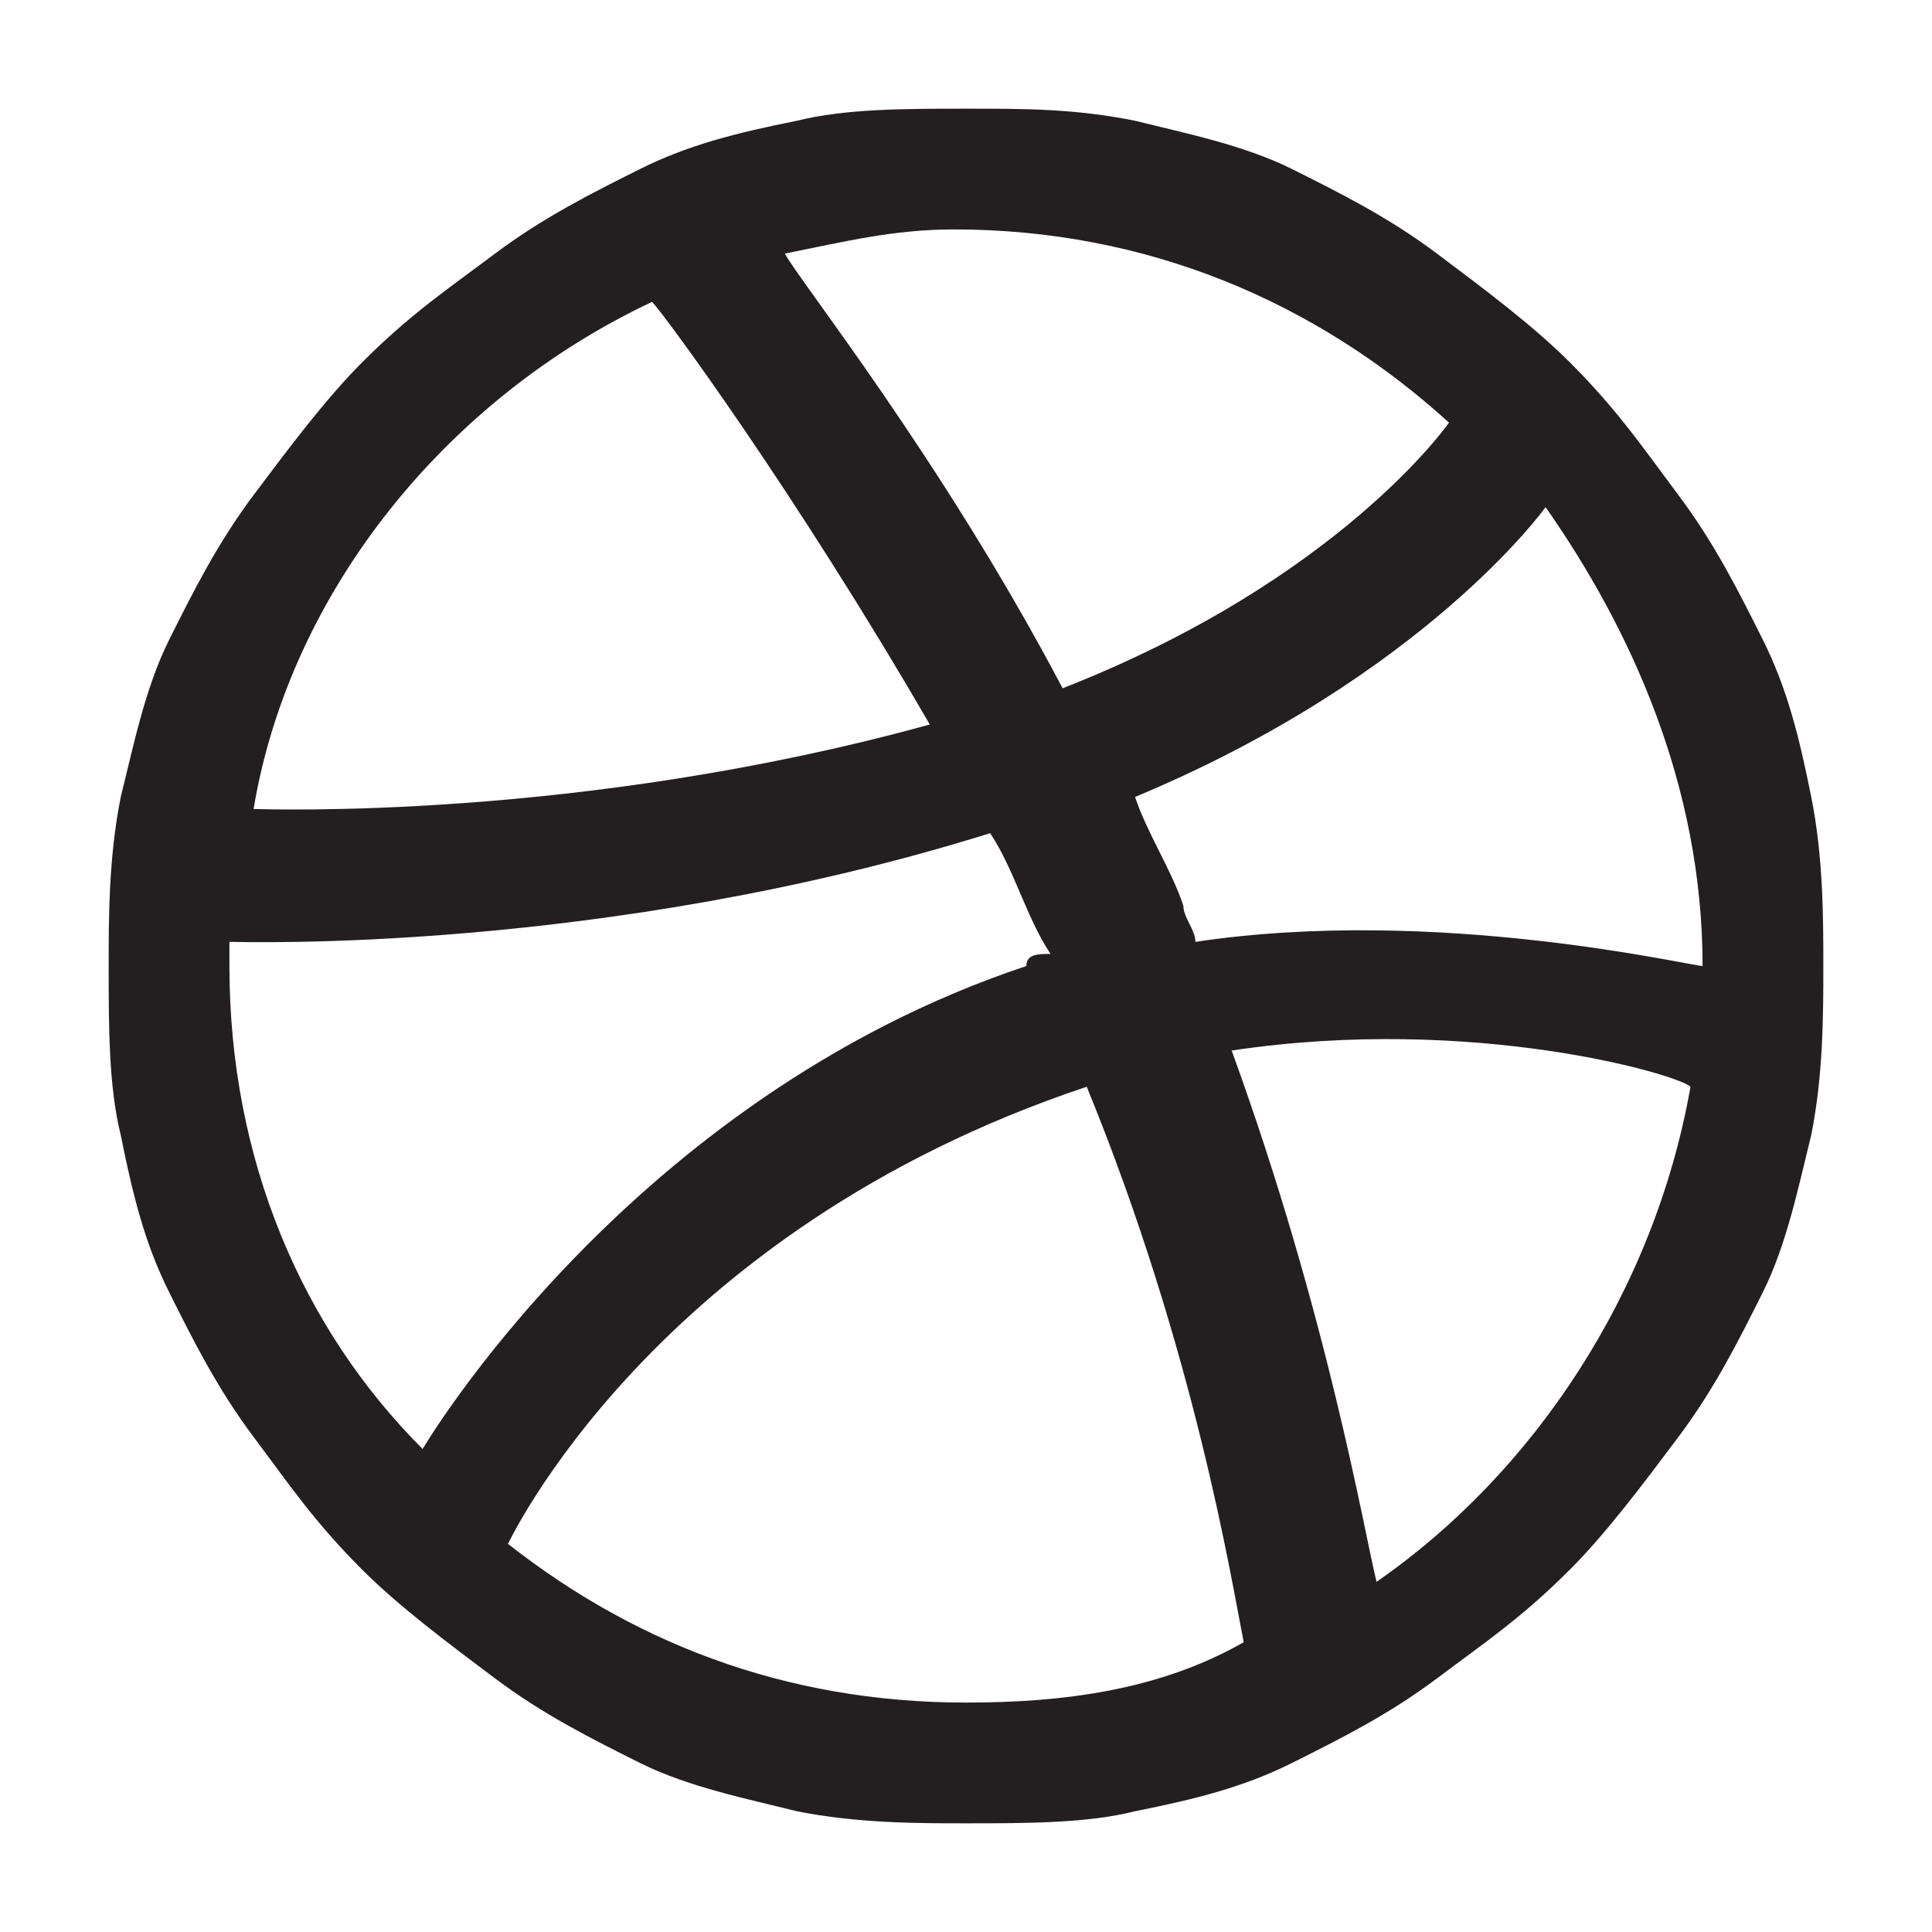 <?xml version="1.0" encoding="utf-8"?>
<!-- Generator: Adobe Illustrator 21.0.2, SVG Export Plug-In . SVG Version: 6.00 Build 0)  -->
<svg version="1.1" id="Layer_1" xmlns="http://www.w3.org/2000/svg" xmlns:xlink="http://www.w3.org/1999/xlink" x="0px" y="0px"
	 viewBox="0 0 16 16" style="enable-background:new 0 0 16 16;" xml:space="preserve">
<style type="text/css">
	.st0{fill:#231F20;}
</style>
<path class="st0" d="M15,6.6c-0.1-0.5-0.2-0.9-0.4-1.3s-0.4-0.8-0.7-1.2C13.6,3.7,13.4,3.4,13,3c-0.3-0.3-0.7-0.6-1.1-0.9
	s-0.8-0.5-1.2-0.7C10.3,1.2,9.8,1.1,9.4,1C8.9,0.9,8.5,0.9,8,0.9S7,0.9,6.6,1C6.1,1.1,5.7,1.2,5.3,1.4S4.5,1.8,4.1,2.1
	C3.7,2.4,3.4,2.6,3,3C2.7,3.3,2.4,3.7,2.1,4.1S1.6,4.9,1.4,5.3C1.2,5.7,1.1,6.2,1,6.6C0.9,7.1,0.9,7.6,0.9,8c0,0.5,0,1,0.1,1.4
	c0.1,0.5,0.2,0.9,0.4,1.3c0.2,0.4,0.4,0.8,0.7,1.2C2.4,12.3,2.6,12.6,3,13c0.3,0.3,0.7,0.6,1.1,0.9c0.4,0.3,0.8,0.5,1.2,0.7
	c0.4,0.2,0.9,0.3,1.3,0.4c0.5,0.1,1,0.1,1.4,0.1c0.5,0,1,0,1.4-0.1c0.5-0.1,0.9-0.2,1.3-0.4s0.8-0.4,1.2-0.7
	c0.4-0.3,0.7-0.5,1.1-0.9c0.3-0.3,0.6-0.7,0.9-1.1c0.3-0.4,0.5-0.8,0.7-1.2s0.3-0.9,0.4-1.3c0.1-0.5,0.1-1,0.1-1.4S15.1,7.1,15,6.6z
	 M14.1,8C14,8,11.9,7.5,9.9,7.8c0-0.1-0.1-0.2-0.1-0.3C9.7,7.2,9.5,6.9,9.4,6.6c2.4-1,3.4-2.4,3.4-2.4C13.5,5.2,14.1,6.5,14.1,8z
	 M12,3.5c0,0-0.9,1.3-3.2,2.2c-1-1.9-2.2-3.4-2.3-3.6C7,2,7.4,1.9,7.9,1.9C9.5,1.9,10.9,2.5,12,3.5z M6.5,2.1L6.5,2.1L6.5,2.1
	L6.5,2.1z M5.4,2.5C5.5,2.6,6.6,4.1,7.7,6C4.8,6.8,2.2,6.7,2.1,6.7C2.4,4.9,3.7,3.3,5.4,2.5z M1.9,8c0-0.1,0-0.1,0-0.2
	C2,7.8,5,7.9,8.2,6.9c0.2,0.3,0.3,0.7,0.5,1c-0.1,0-0.2,0-0.2,0.1c-3.3,1.1-5,4-5,4l0,0C2.5,11,1.9,9.6,1.9,8z M8,14.1
	c-1.5,0-2.8-0.5-3.9-1.4c0.1,0.1,0.1,0.1,0.1,0.1S5.4,10.2,9,9l0,0c0.9,2.2,1.2,4.1,1.3,4.6C9.6,14,8.8,14.1,8,14.1z M11.4,13.1
	c-0.1-0.4-0.4-2.2-1.2-4.4c2-0.3,3.7,0.2,3.8,0.3C13.7,10.7,12.7,12.2,11.4,13.1z"/>
</svg>
